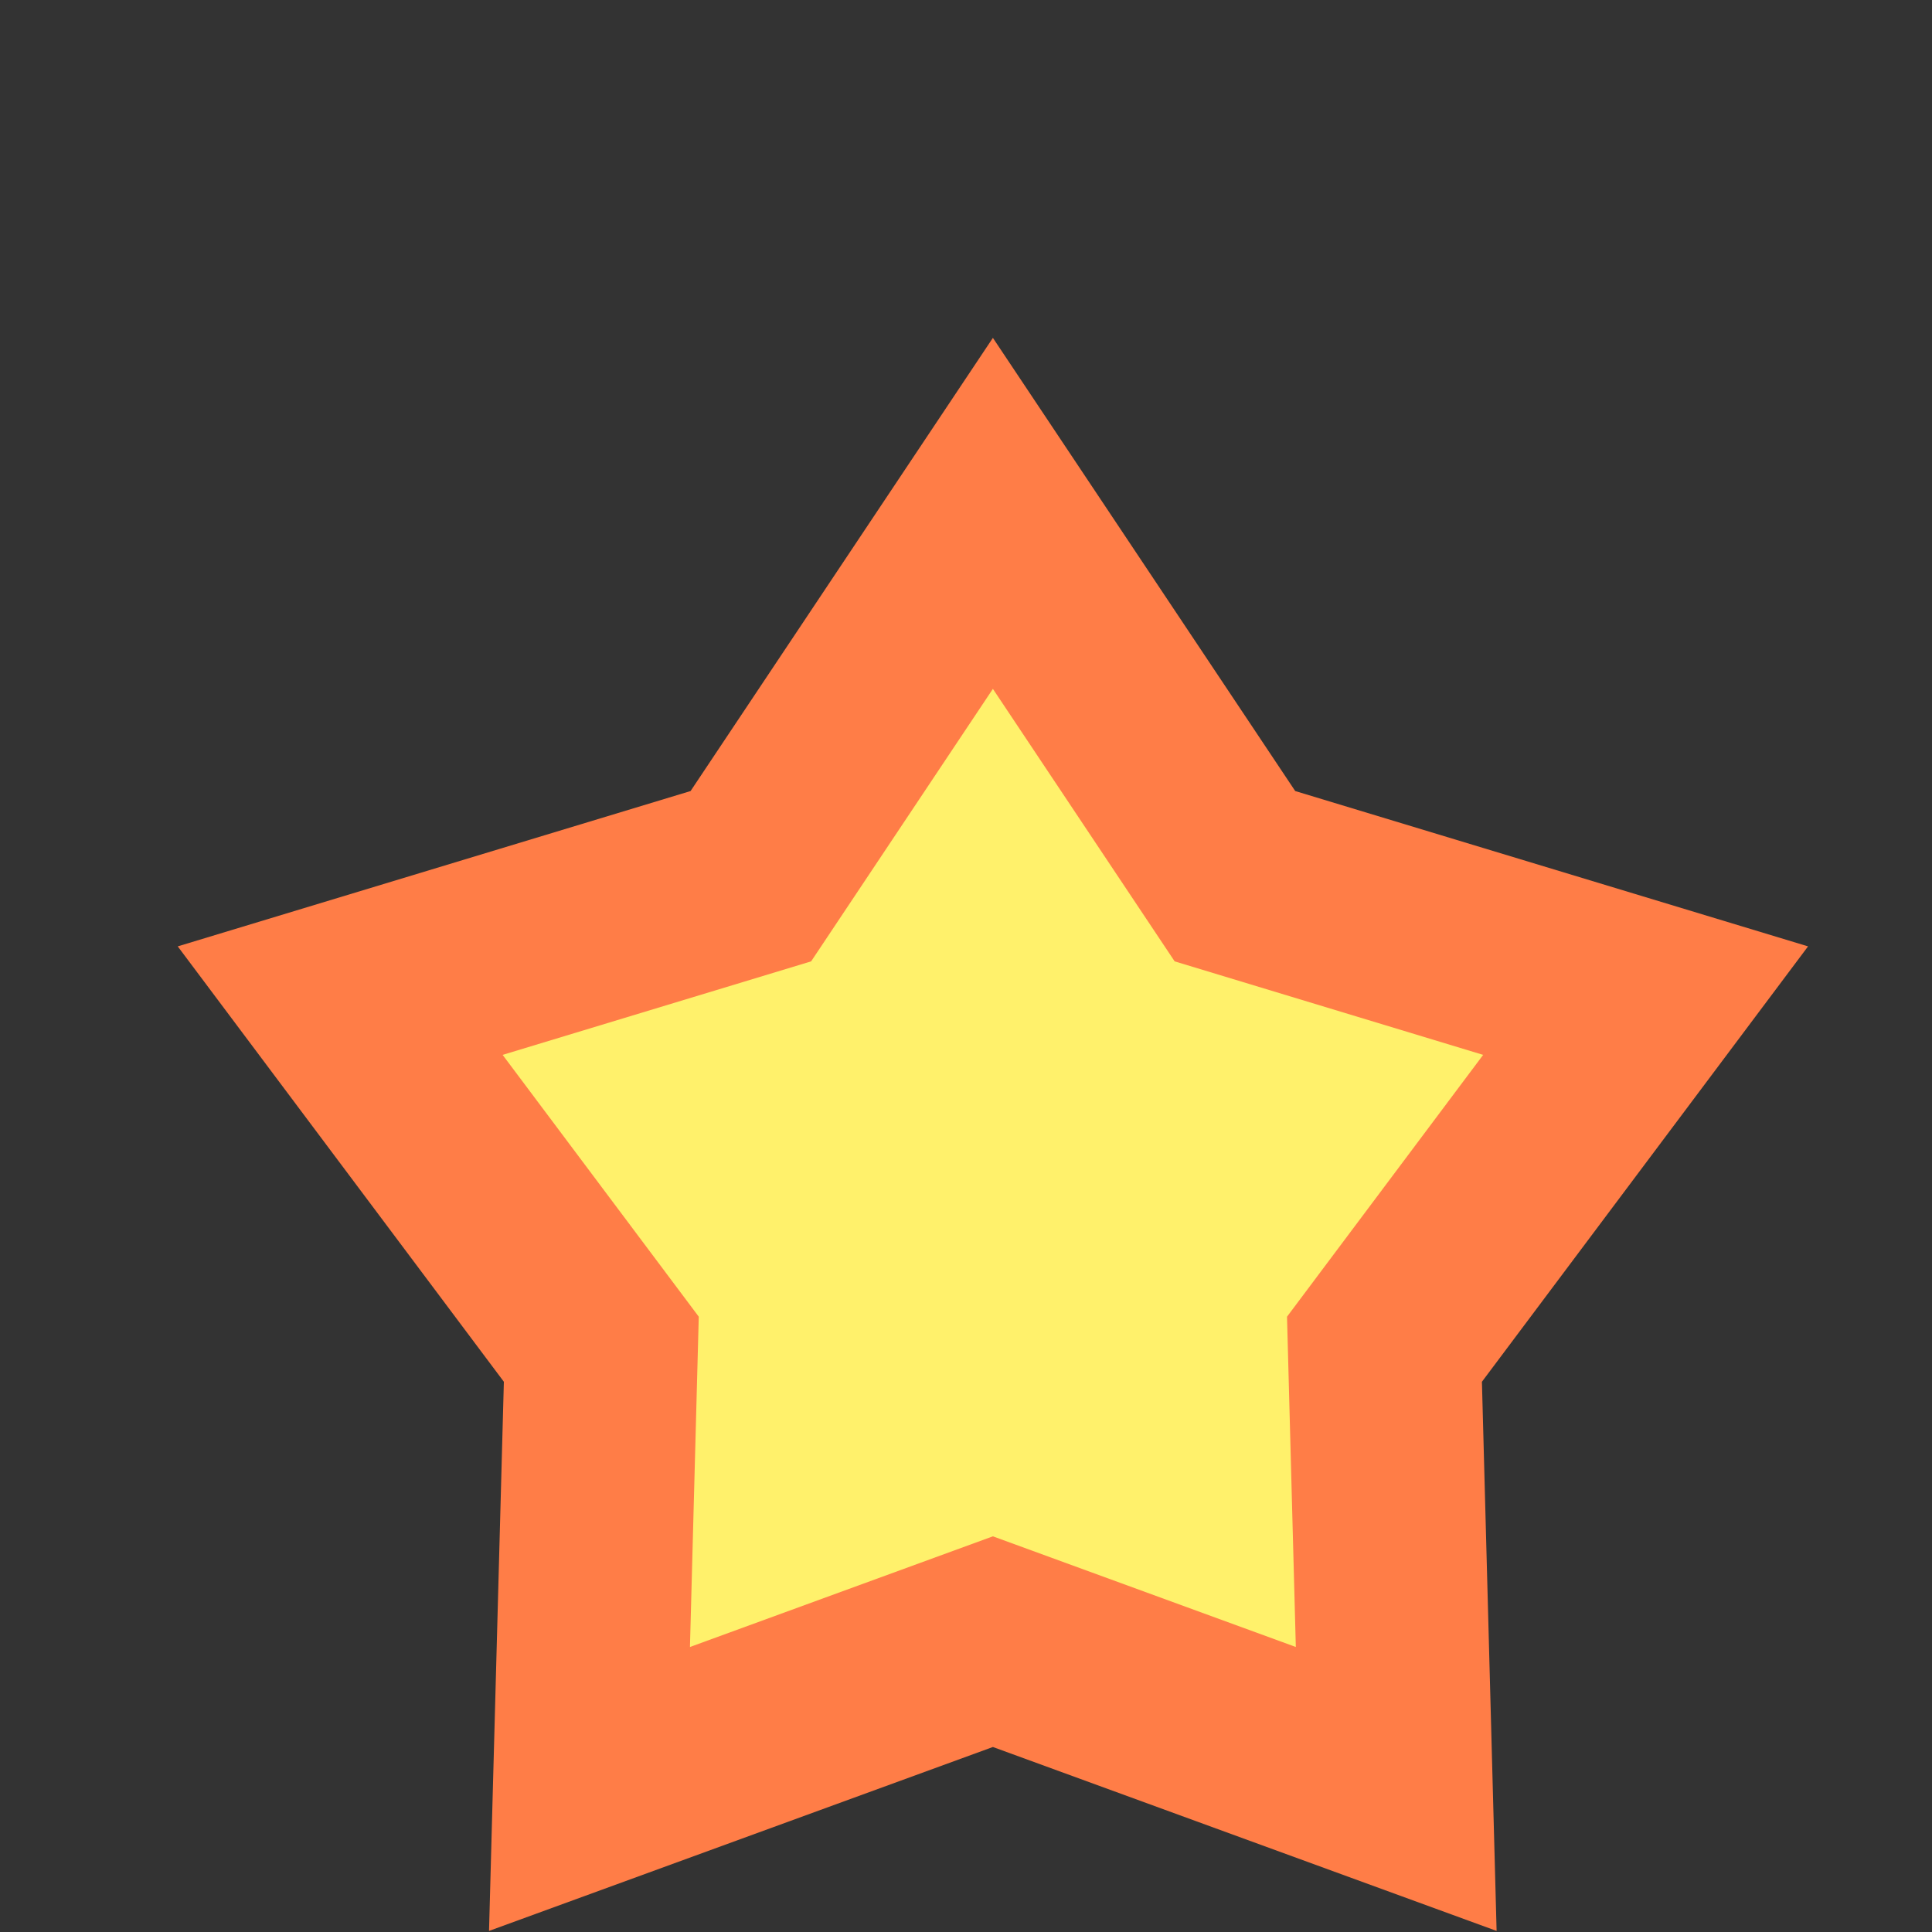 <?xml version="1.0" encoding="UTF-8" standalone="no"?>
<svg
   xmlns:dc="http://purl.org/dc/elements/1.1/"
   xmlns:cc="http://creativecommons.org/ns#"
   xmlns:rdf="http://www.w3.org/1999/02/22-rdf-syntax-ns#"
   xmlns:svg="http://www.w3.org/2000/svg"
   xmlns="http://www.w3.org/2000/svg"
   xmlns:sodipodi="http://sodipodi.sourceforge.net/DTD/sodipodi-0.dtd"
   xmlns:inkscape="http://www.inkscape.org/namespaces/inkscape"
   height="50"
   viewBox="0 0 12.5 12.5"
   width="50"
   class=""
   version="1.1"
   id="svg12"
   sodipodi:docname="favourites.svg"
   inkscape:version="0.92.4 (5da689c313, 2019-01-14)">
  <rect x="0" y="0" width="12.5" height="12.5" fill="#333333" stroke="none"/>
  <defs
     id="defs16" />
  <sodipodi:namedview
     pagecolor="#ffffff"
     bordercolor="#666666"
     borderopacity="1"
     objecttolerance="10"
     gridtolerance="10"
     guidetolerance="10"
     inkscape:pageopacity="0"
     inkscape:pageshadow="2"
     inkscape:window-width="1920"
     inkscape:window-height="1017"
     id="namedview14"
     showgrid="false"
     inkscape:zoom="3.6875"
     inkscape:cx="68.774132"
     inkscape:cy="-32.748091"
     inkscape:window-x="-8"
     inkscape:window-y="-8"
     inkscape:window-maximized="1"
     inkscape:current-layer="g10" />
  <g
     id="g10"
     transform="translate(0,-115.5)">
    <path
       inkscape:connector-curvature="0"
       id="path4"
       data-old_color="#fff16b"
       style="fill:#ff7d47;fill-opacity:1;stroke-width:0.117"
       class=""
       data-original="#FFF16B"
       d="M 6.424,126.803 3.164,127.993 3.26,124.44 1.15,121.623 l 3.318,-1.005 1.956,-2.932 1.956,2.932 3.318,1.005 -2.11,2.817 0.095,3.553 z" />
    <path
       inkscape:connector-curvature="0"
       id="path6"
       data-old_color="#ff7d47"
       style="fill:#fff16b;fill-opacity:1;stroke-width:0.117"
       class="active-path"
       data-original="#FF7D47"
       d="m 6.424,125.44 -1.96,0.716 0.057,-2.137 -1.269,-1.694 1.996,-0.605 1.176,-1.763 1.176,1.763 1.996,0.605 -1.269,1.694 0.057,2.137 z" />
  </g>
</svg>
